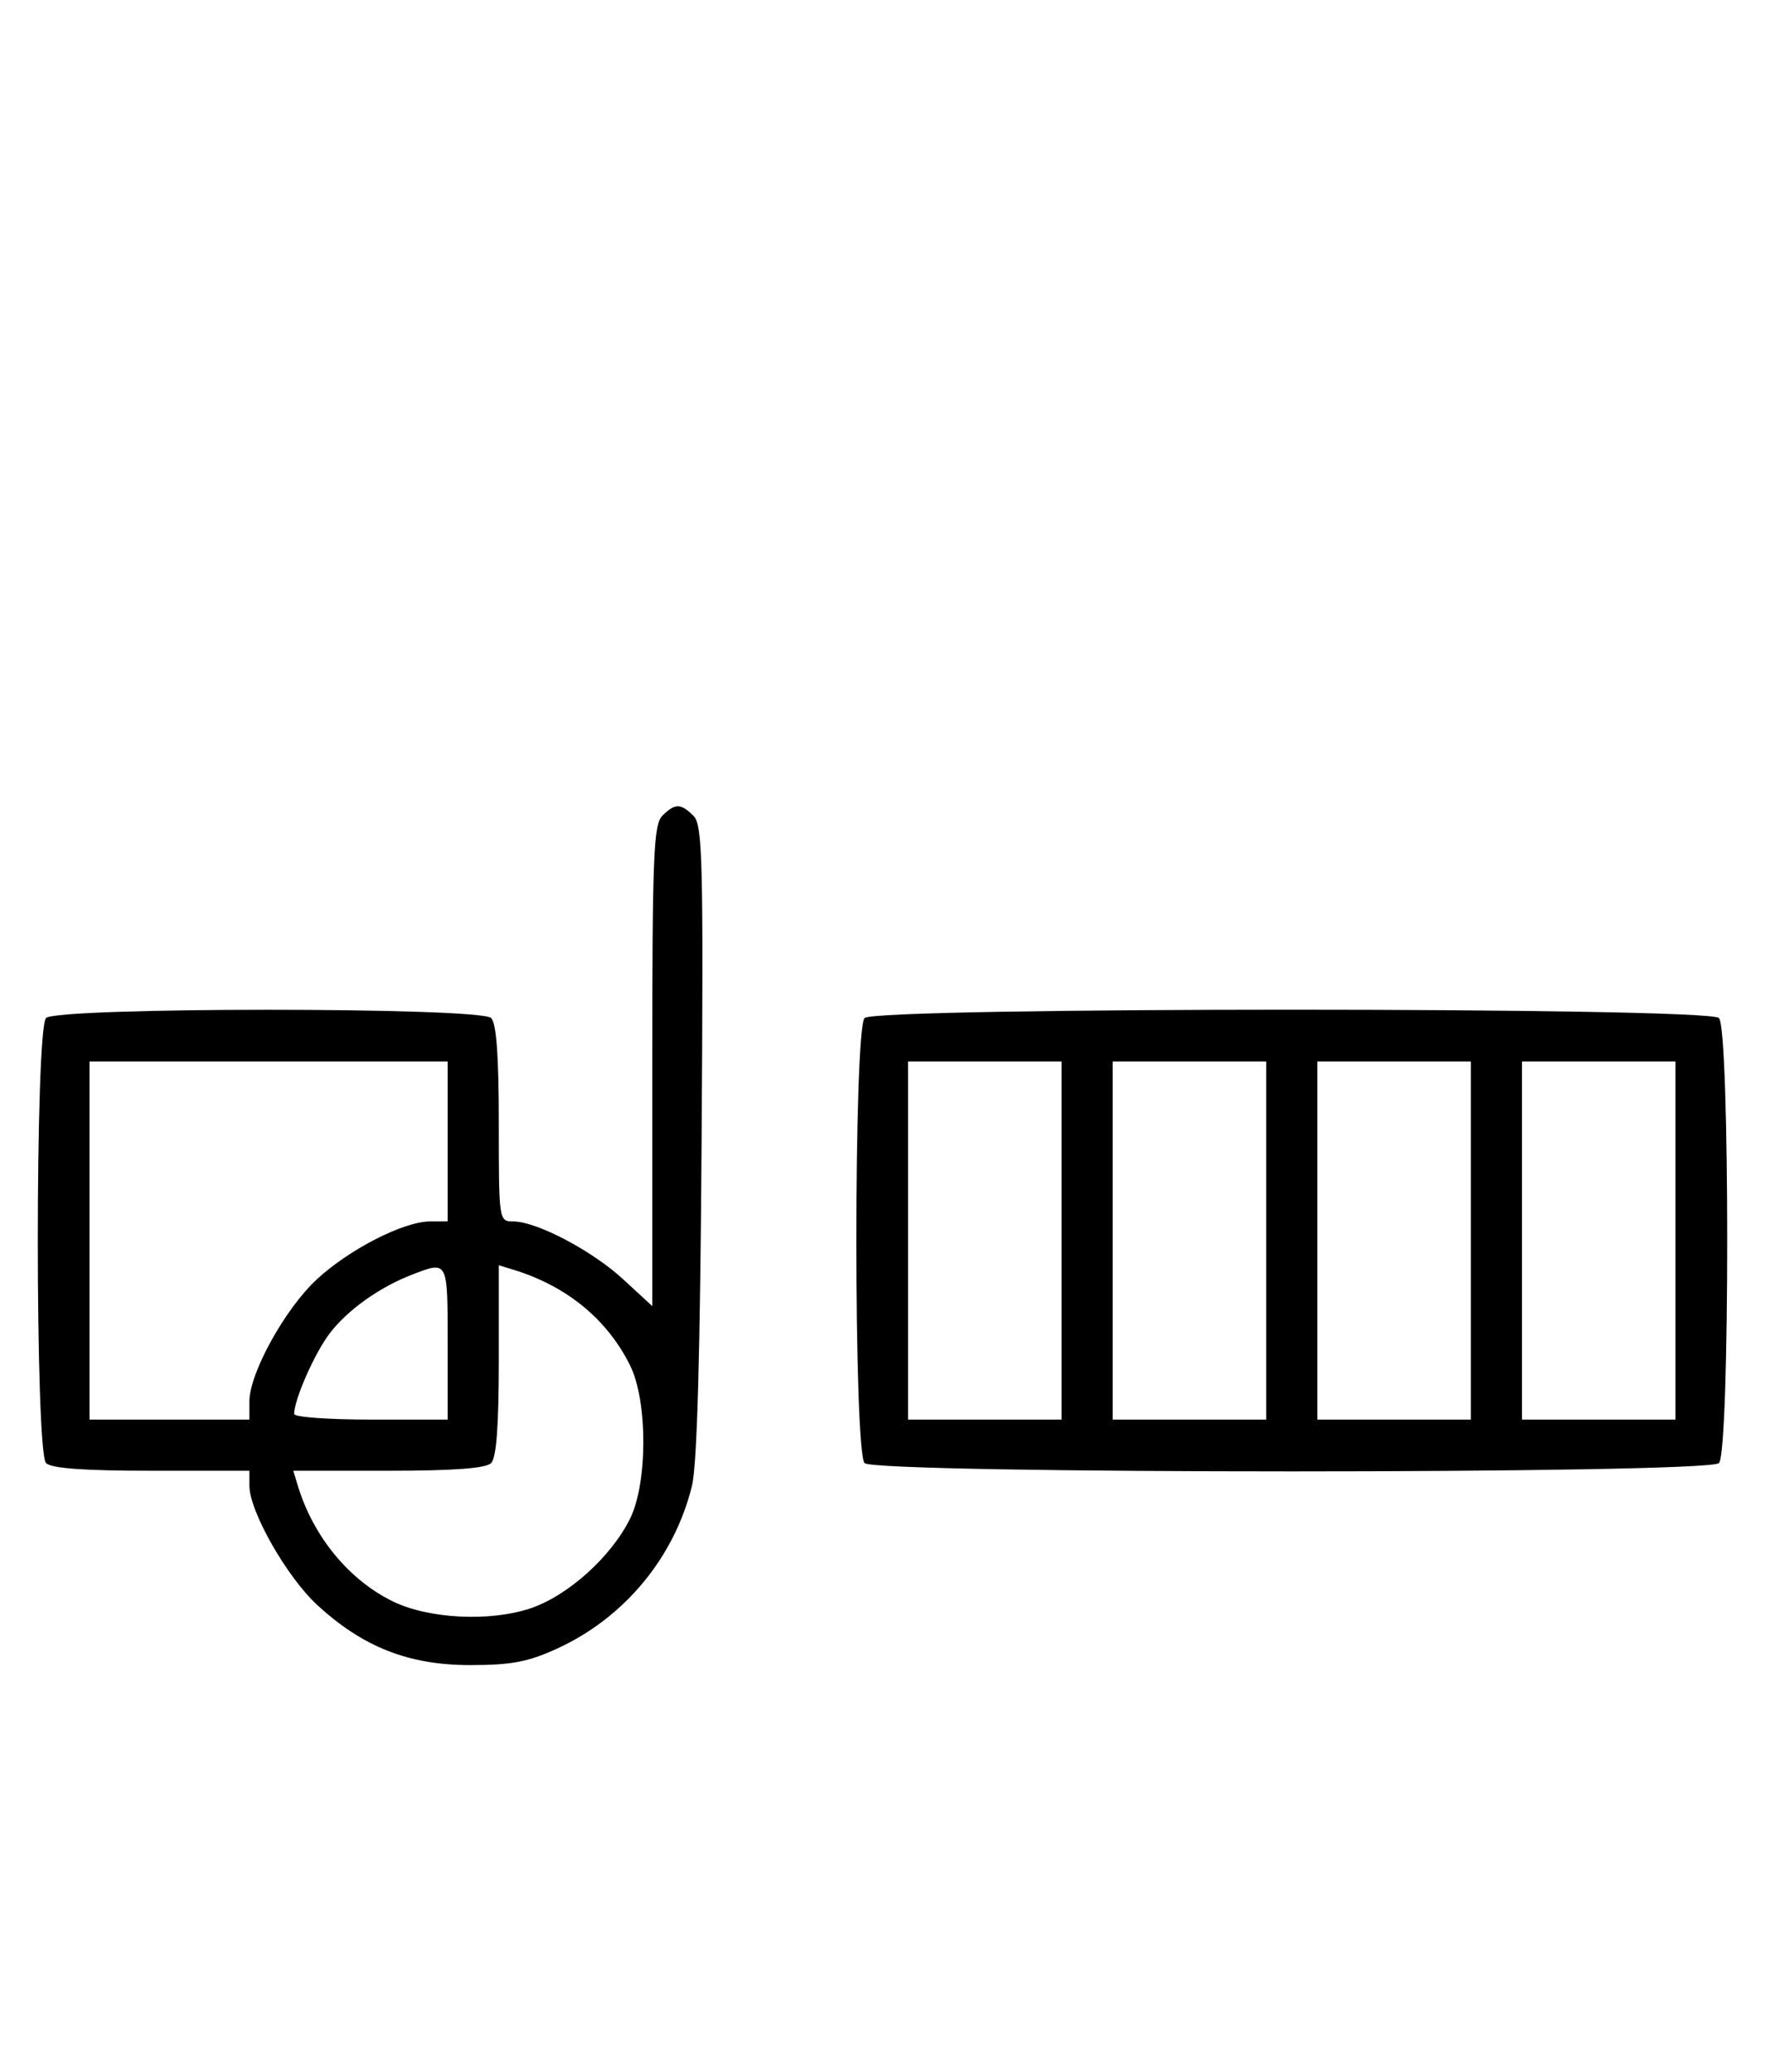 <svg xmlns="http://www.w3.org/2000/svg" width="276" height="324" viewBox="0 0 276 324" version="1.1">
	<path d="M 103.571 127.571 C 102.199 128.944, 102 133.890, 102 166.699 L 102 204.255 97.445 200.056 C 92.576 195.568, 83.942 191.026, 80.250 191.010 C 78.015 191, 78 190.897, 78 175.700 C 78 165.133, 77.629 160.029, 76.800 159.200 C 75.081 157.481, 8.919 157.481, 7.200 159.200 C 5.481 160.919, 5.481 227.081, 7.200 228.800 C 8.029 229.629, 13.133 230, 23.700 230 L 39 230 39 232.340 C 39 236.333, 44.832 246.591, 49.602 250.987 C 56.748 257.574, 63.903 260.389, 73.500 260.389 C 80 260.389, 82.564 259.901, 87.175 257.784 C 97.668 252.968, 105.480 243.518, 108.208 232.340 C 109.010 229.056, 109.494 211.697, 109.713 178.340 C 110.002 134.463, 109.866 129.009, 108.447 127.590 C 106.455 125.597, 105.549 125.594, 103.571 127.571 M 135.200 159.200 C 133.481 160.919, 133.481 227.081, 135.200 228.800 C 136.935 230.535, 267.065 230.535, 268.800 228.800 C 270.519 227.081, 270.519 160.919, 268.800 159.200 C 267.065 157.465, 136.935 157.465, 135.200 159.200 M 14 194 L 14 222 26.500 222 L 39 222 39 219.160 C 39 214.734, 44.586 204.637, 49.582 200.031 C 54.680 195.332, 63.116 191.024, 67.250 191.010 L 70 191 70 178.500 L 70 166 42 166 L 14 166 14 194 M 142 194 L 142 222 154 222 L 166 222 166 194 L 166 166 154 166 L 142 166 142 194 M 174 194 L 174 222 186 222 L 198 222 198 194 L 198 166 186 166 L 174 166 174 194 M 206 194 L 206 222 218 222 L 230 222 230 194 L 230 166 218 166 L 206 166 206 194 M 238 194 L 238 222 250 222 L 262 222 262 194 L 262 166 250 166 L 238 166 238 194 M 64.453 199.326 C 59.348 201.293, 54.352 204.850, 51.568 208.500 C 49.193 211.613, 46 218.854, 46 221.126 C 46 221.607, 51.400 222, 58 222 L 70 222 70 210 C 70 197.041, 70.064 197.164, 64.453 199.326 M 78 212.733 C 78 222.963, 77.626 227.974, 76.800 228.800 C 75.974 229.626, 70.963 230, 60.733 230 L 45.865 230 46.544 232.250 C 48.972 240.302, 54.588 247.131, 61.533 250.478 C 67.097 253.159, 76.591 253.629, 82.895 251.535 C 88.766 249.585, 95.568 243.476, 98.523 237.500 C 101.287 231.908, 101.293 219.099, 98.533 213.533 C 94.948 206.303, 88.603 201.103, 80.250 198.552 L 78 197.865 78 212.733 " stroke="none" fill="black" fill-rule="evenodd"/>
</svg>
